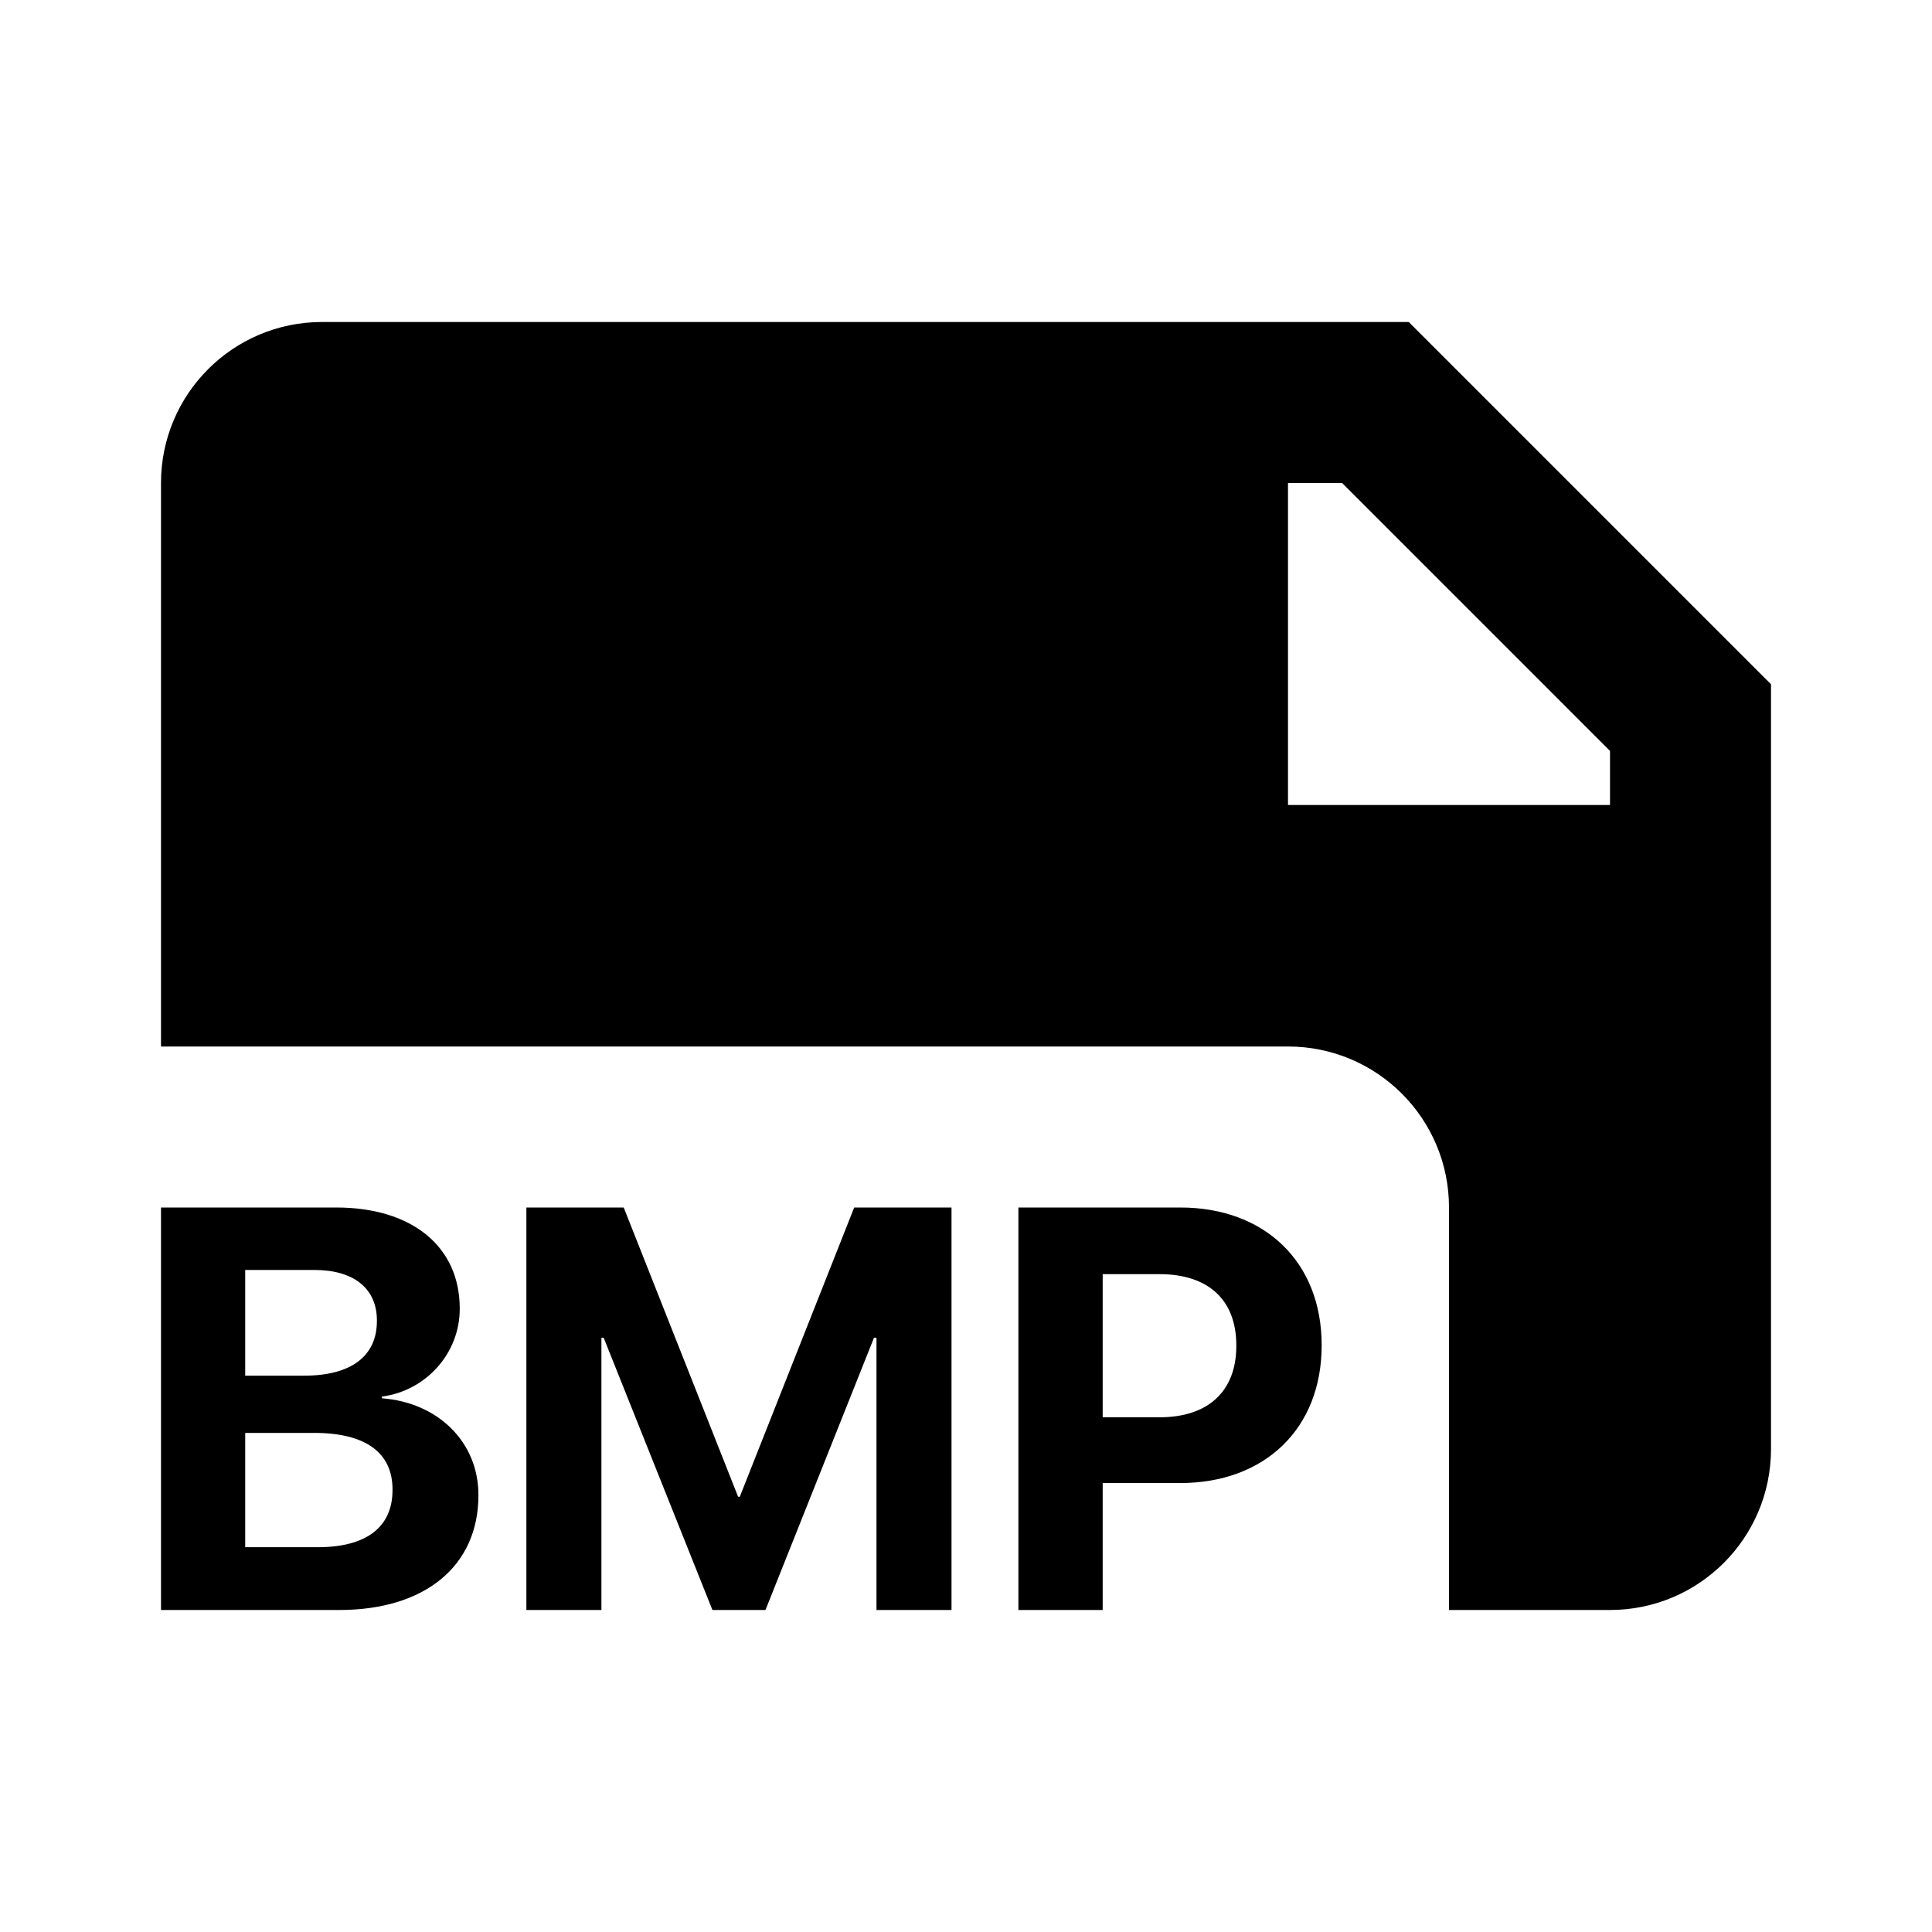<svg width="24" height="24" viewBox="0 0 24 24" fill="none" xmlns="http://www.w3.org/2000/svg">
<path fill-rule="evenodd" clip-rule="evenodd" d="M2 6C2 4.895 2.895 4 4 4H17.5L22 8.5V18C22 19.105 21.105 20 20 20H18V15C18 13.895 17.105 13 16 13H2V6ZM16.672 6H16V10H20V9.328L16.672 6ZM4.214 20H2V15H4.176C5.119 15 5.711 15.485 5.711 16.254V16.261C5.711 16.809 5.295 17.276 4.744 17.349V17.37C5.441 17.422 5.943 17.914 5.943 18.569V18.576C5.943 19.453 5.281 20 4.214 20ZM4.682 16.403C4.682 16.005 4.394 15.776 3.906 15.776H3.046V17.089H3.778C4.367 17.089 4.682 16.843 4.682 16.41V16.403ZM4.876 18.503C4.876 18.046 4.543 17.8 3.902 17.8H3.046V19.22H3.947C4.547 19.22 4.876 18.974 4.876 18.51V18.503ZM7.471 20H6.539V15H7.748L9.169 18.593H9.19L10.611 15H11.82V20H10.888V16.618H10.857L9.509 20H8.85L7.499 16.618H7.471V20ZM12.651 20H13.698V18.423H14.661C15.714 18.423 16.418 17.744 16.418 16.715V16.708C16.418 15.679 15.714 15 14.661 15H12.651V20ZM14.405 15.828C15.004 15.828 15.358 16.143 15.358 16.712V16.719C15.358 17.287 15.004 17.606 14.405 17.606H13.698V15.828H14.405Z" fill="black"/>
</svg>
